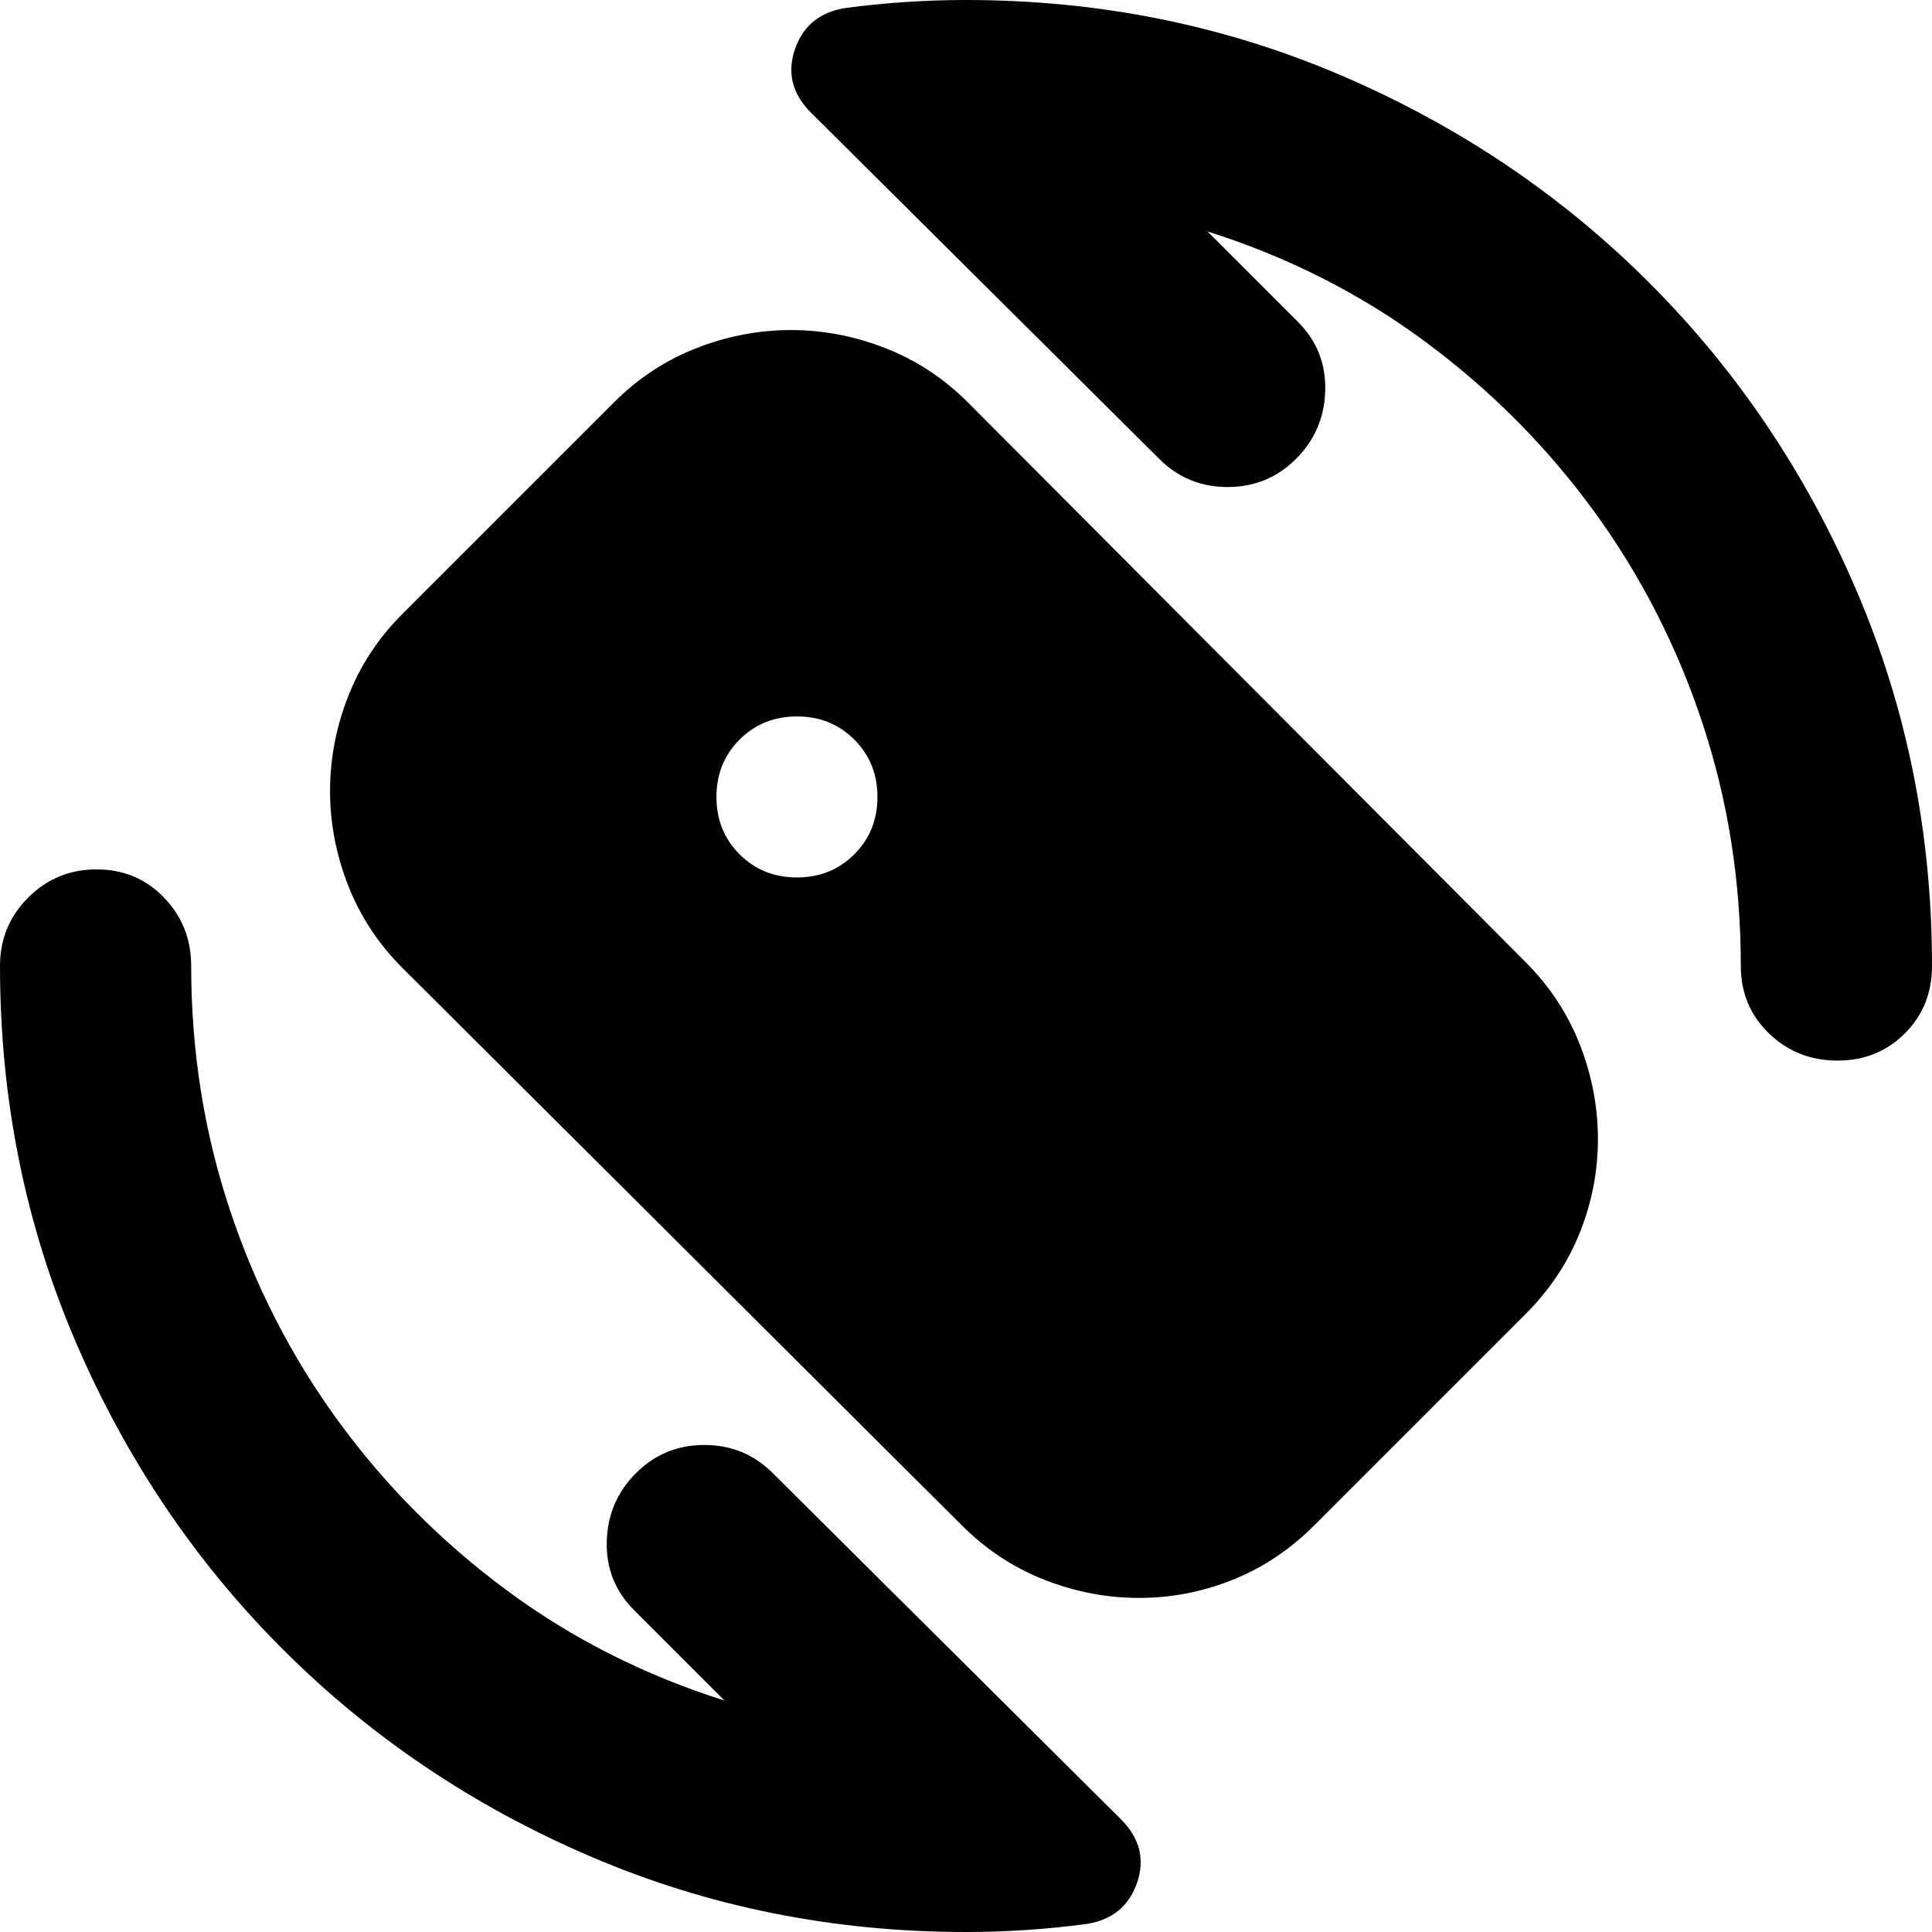 <svg xmlns="http://www.w3.org/2000/svg" height="24" viewBox="0 -960 960 960" width="24"><path d="m600-845 45 45q14 14 13.5 34T644-732q-14 14-34 14t-34-14L403-904q-14-14-8-31.5t25-20.5q15-2 30-3t30-1q99 0 186.5 37.5t153 103q65.5 65.5 103 153T960-480q0 20-13.5 33.5T913-433q-20 0-34-13.5T865-480q0-63-19-120.5T792-706q-35-48-83.5-84T600-845ZM360-115l-45-45q-14-14-13.5-34t14.5-34q14-14 34-14t34 14L557-56q14 14 8 31.5T540-4q-15 2-30 3t-30 1q-99 0-186.5-37.5t-153-103Q75-206 37.5-293.5T0-480q0-20 14-34t34-14q20 0 33.5 14T95-480q0 63 19 120.5T168-254q35 48 83.5 84T360-115Zm36-409q17 0 28.5-11.5T436-564q0-17-11.5-28.5T396-604q-17 0-28.5 11.5T356-564q0 17 11.5 28.5T396-524Zm82 322L200-479q-18-18-27-41t-9-47q0-24 9-47t27-41l105-105q18-18 41-27t47-9q24 0 47 9t41 27l277 278q18 18 27 41t9 47q0 24-9 46.5T758-307L653-202q-18 18-40.5 27t-46.5 9q-24 0-47-9t-41-27Z"/></svg>